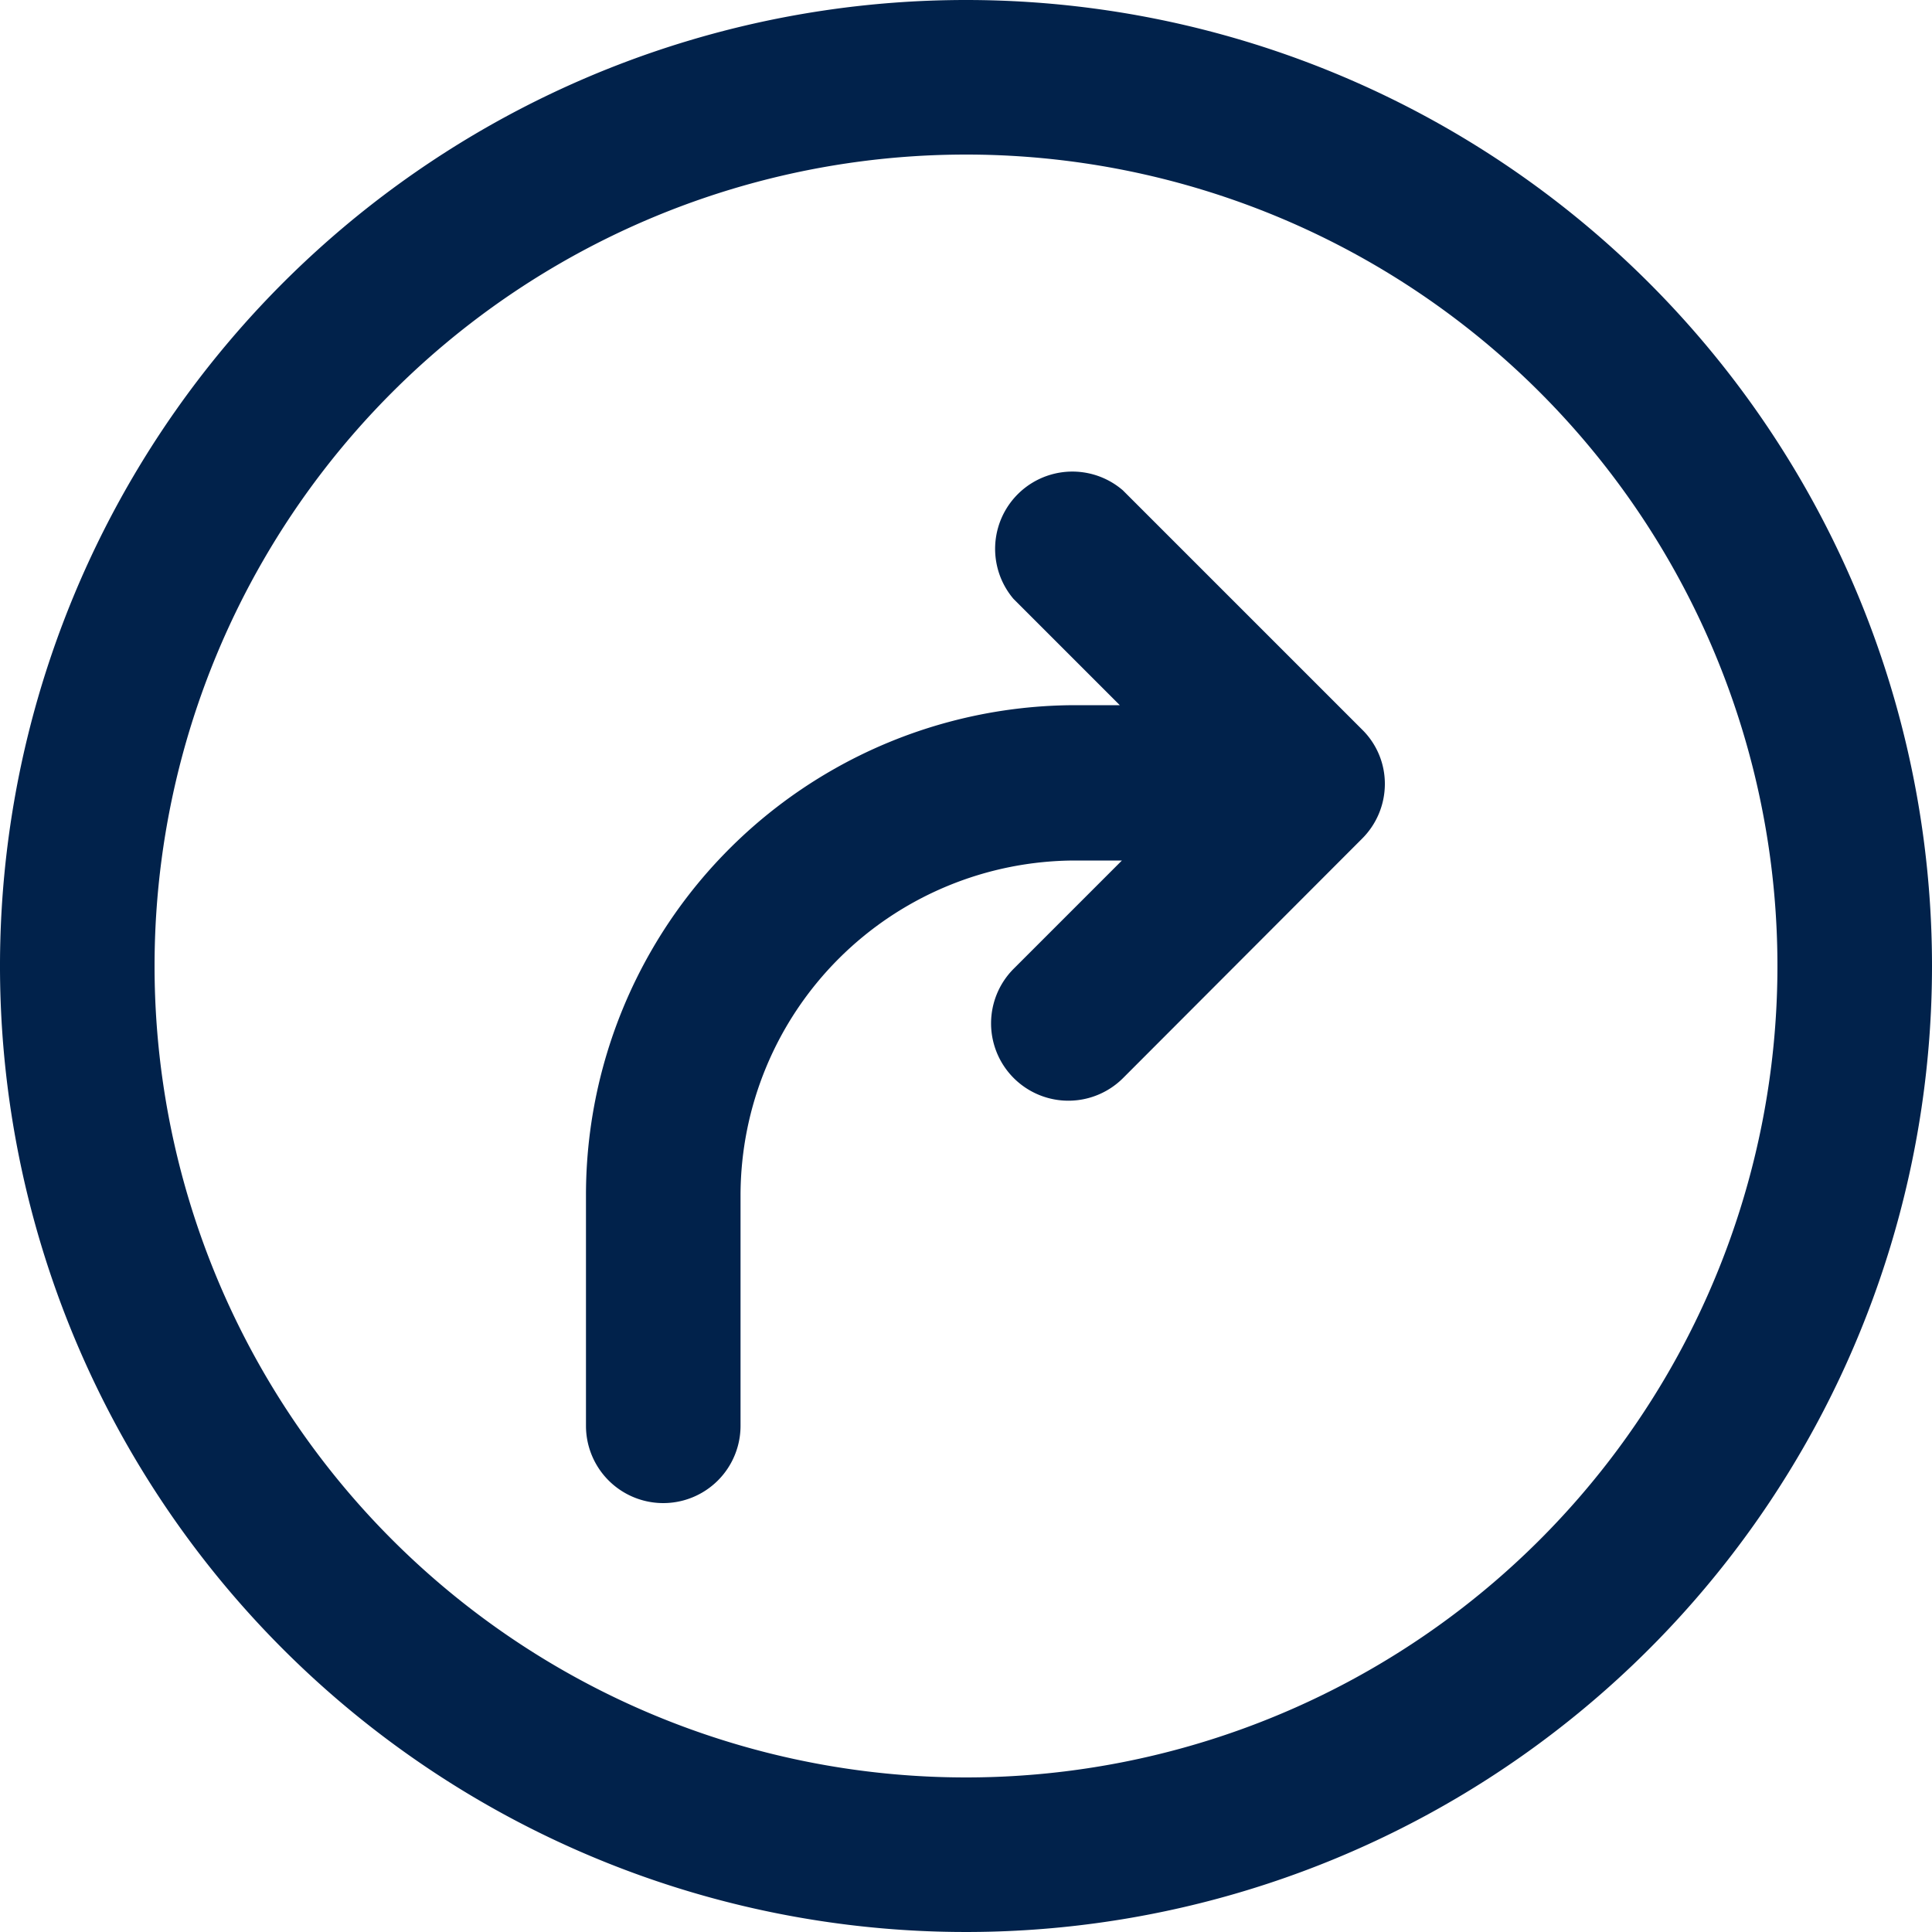 <svg id="Calque_1"  xmlns="http://www.w3.org/2000/svg" viewBox="0 0 100 100"><path d="M50.32,8a42,42,0,1,1-42,42,42,42,0,0,1,42-42m0-8a50,50,0,1,0,50,50,50,50,0,0,0-50-50Z" transform="translate(-0.32)" style="fill:#01224b"/><g id="Calque_1-2" data-name="Calque 1"><path d="M70.82,37.76,58.44,25.38A4,4,0,0,0,52.78,31l5.5,5.5H56A25.36,25.36,0,0,0,30.65,61.87V73.8a4,4,0,0,0,8,0V61.87A17.35,17.35,0,0,1,56,44.54h2.39l-5.6,5.6a4,4,0,0,0,5.66,5.66L70.81,43.42A4,4,0,0,0,72,40.59,3.93,3.93,0,0,0,70.82,37.76Z" transform="translate(-0.32)" style="fill:#01224b"/></g></svg>